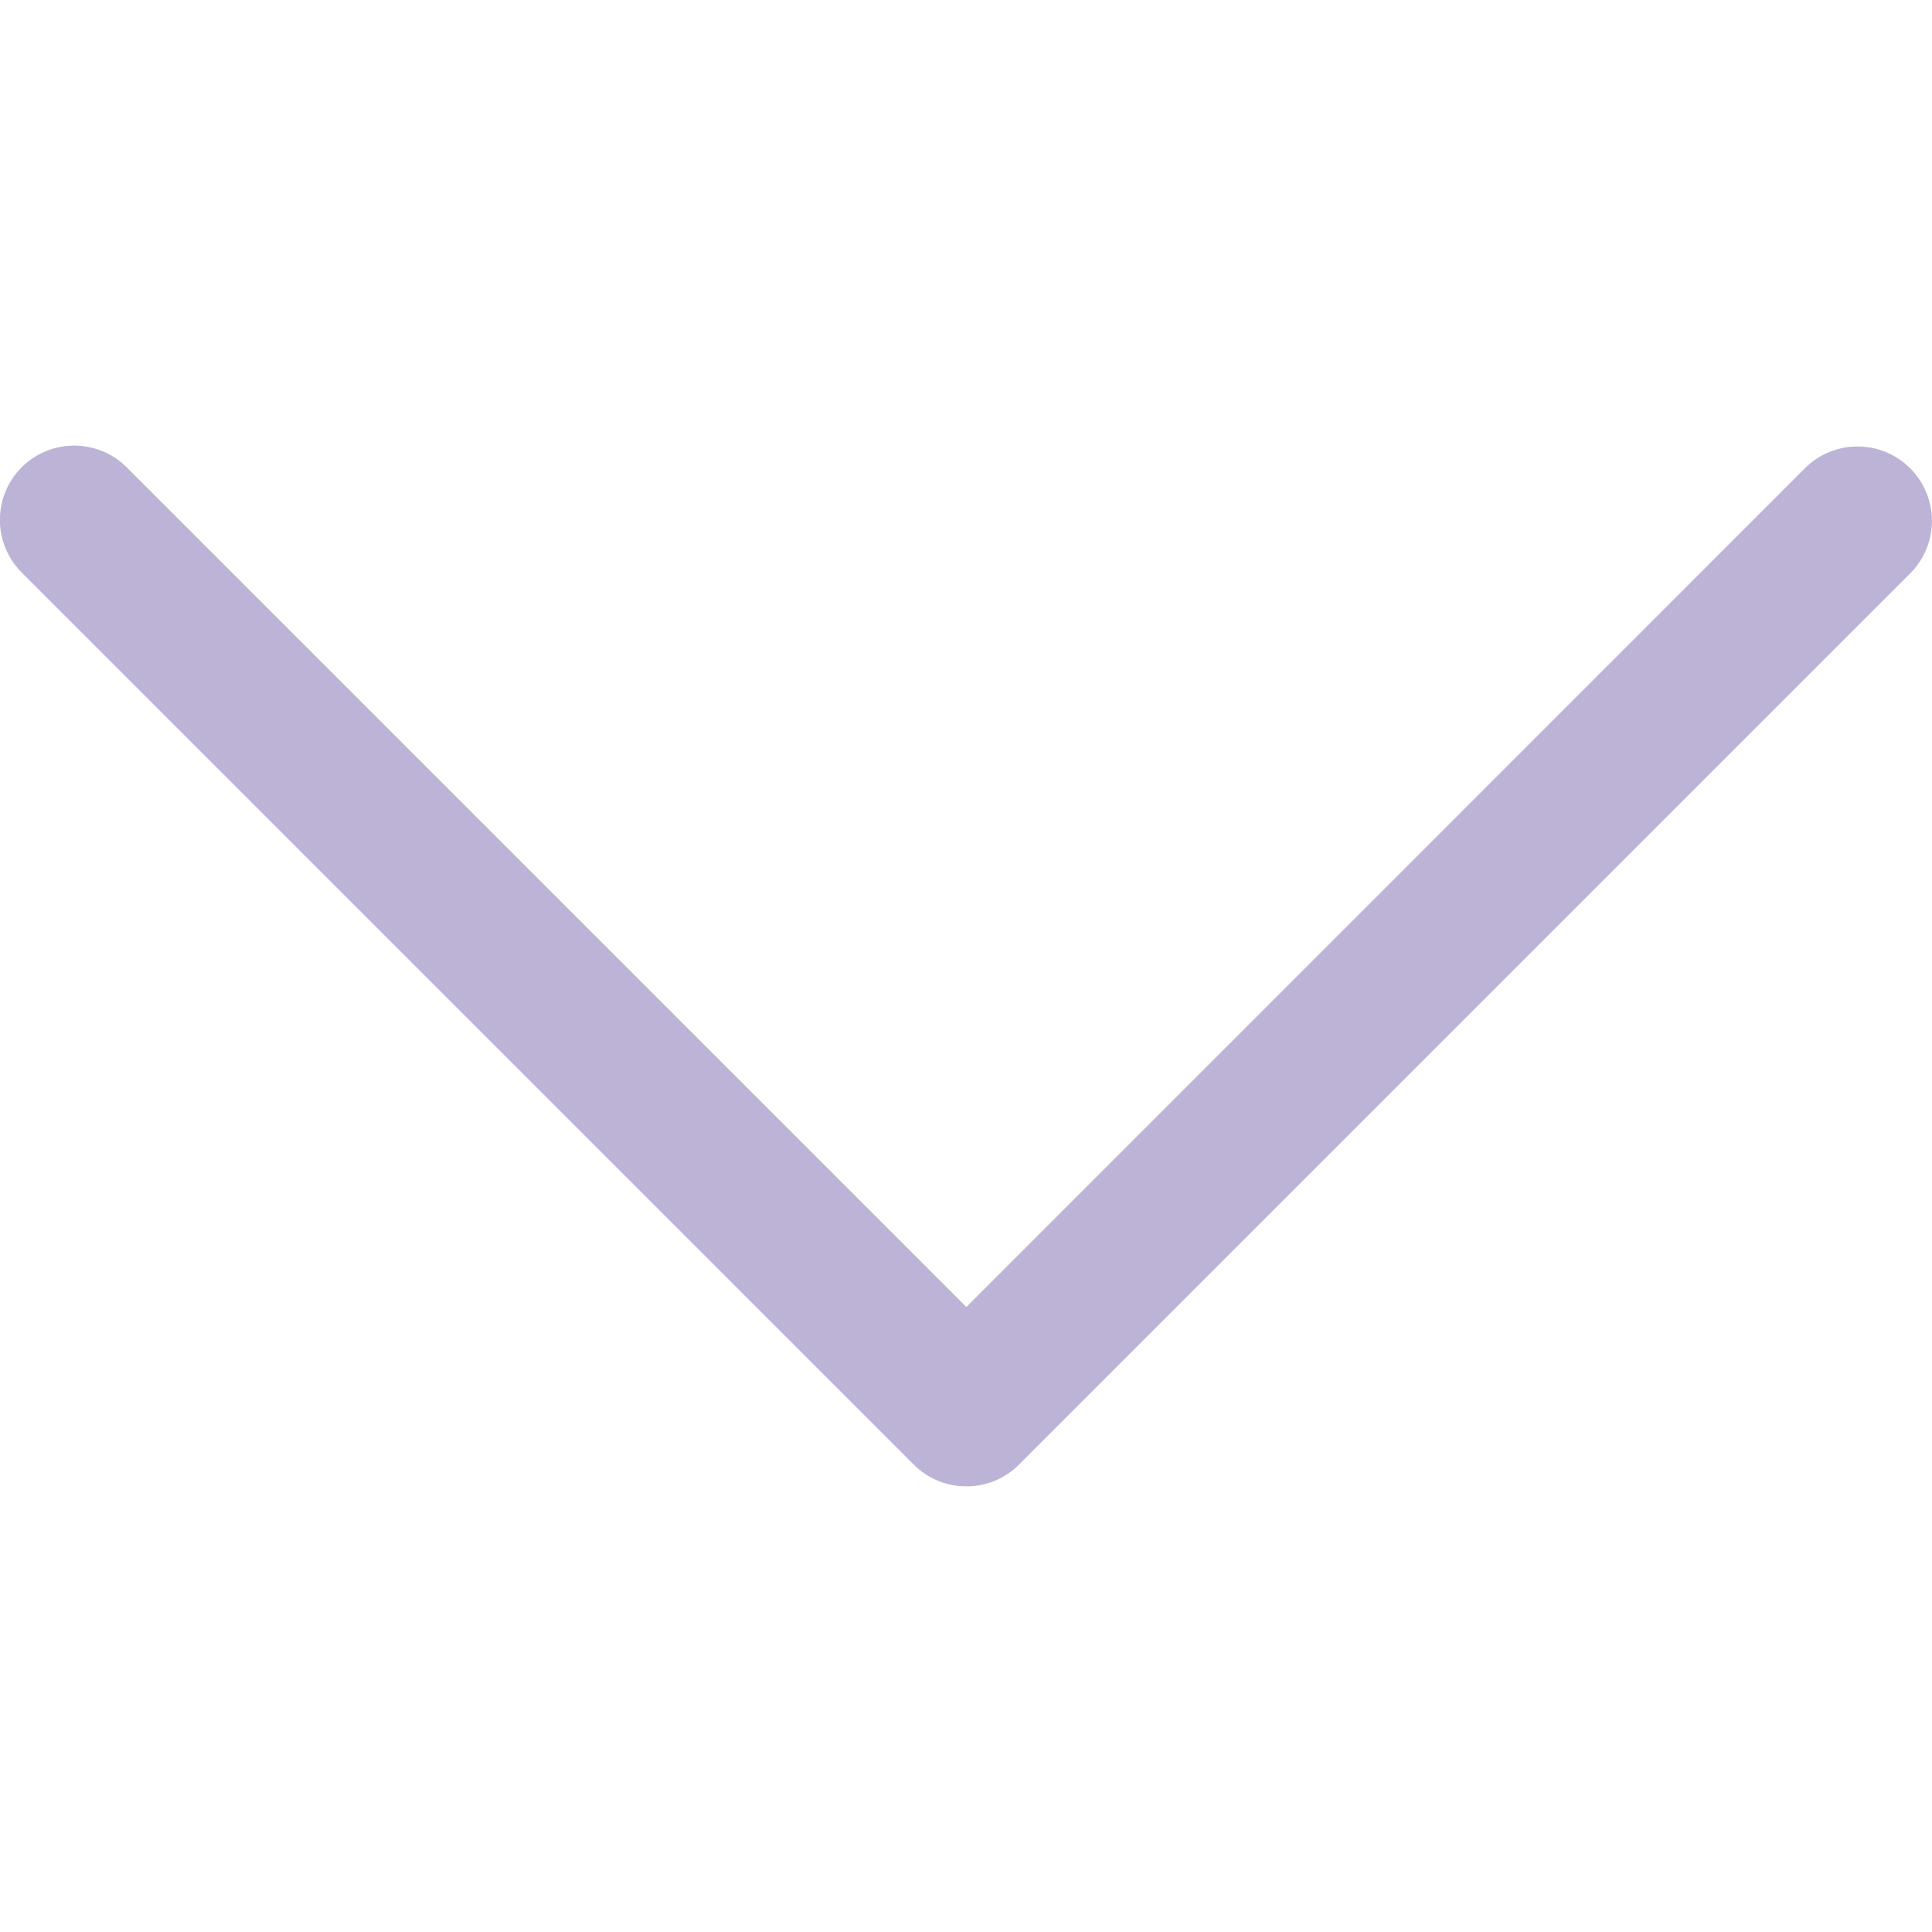 <svg width="10" height="10" viewBox="0 0 10 10" fill="none" xmlns="http://www.w3.org/2000/svg">
<g clip-path="url(#clip0)">
<path d="M5.274 7.581L9.892 2.963C10.039 2.81 10.035 2.567 9.882 2.419C9.733 2.275 9.496 2.275 9.347 2.419L5.002 6.765L0.656 2.419C0.506 2.269 0.262 2.269 0.112 2.419C-0.038 2.569 -0.038 2.813 0.112 2.963L4.73 7.581C4.88 7.731 5.124 7.731 5.274 7.581Z" fill="#BCB3D6"/>
</g>
<defs>
<clipPath id="clip0">
<rect width="10" height="10" fill="white" transform="translate(10) rotate(90)"/>
</clipPath>
</defs>
</svg>

